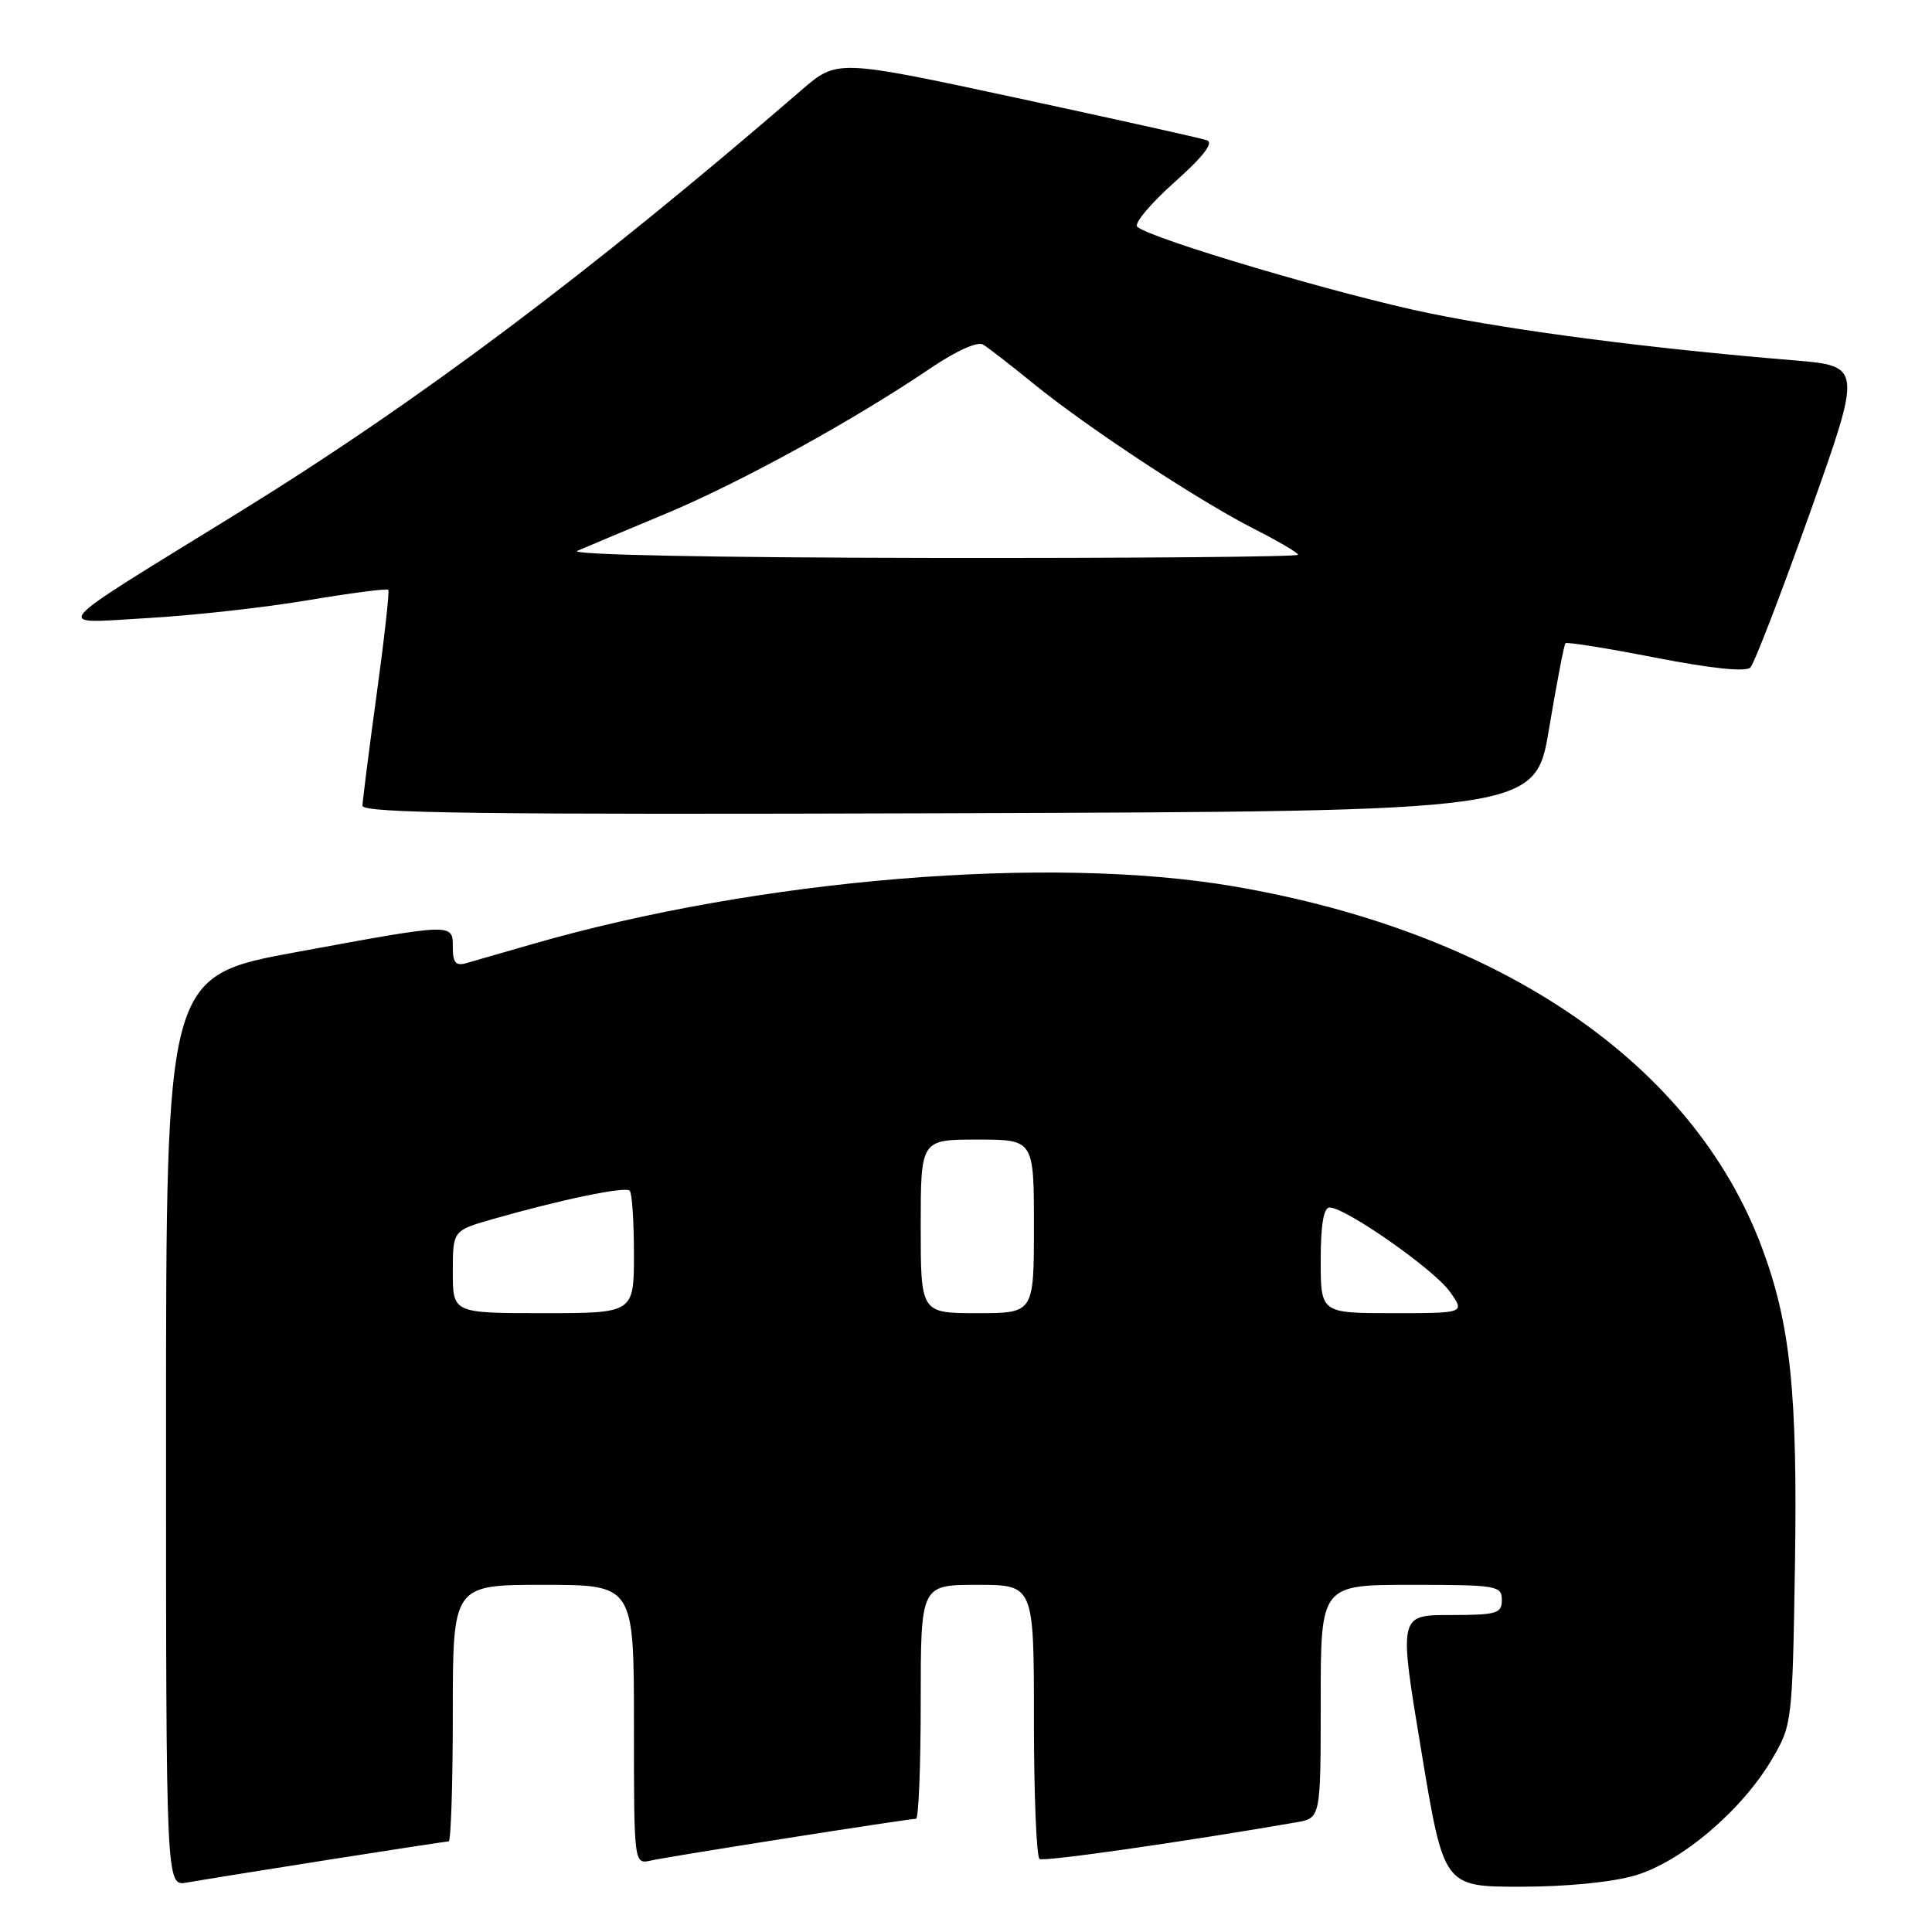 <?xml version="1.0" encoding="UTF-8" standalone="no"?>
<!DOCTYPE svg PUBLIC "-//W3C//DTD SVG 1.1//EN" "http://www.w3.org/Graphics/SVG/1.1/DTD/svg11.dtd" >
<svg xmlns="http://www.w3.org/2000/svg" xmlns:xlink="http://www.w3.org/1999/xlink" version="1.1" viewBox="0 0 256 256">
 <g >
 <path fill="currentColor"
d=" M 43.20 246.48 C 51.83 245.12 59.14 244.00 59.45 244.00 C 59.75 244.00 60.00 236.35 60.00 227.00 C 60.00 210.00 60.00 210.00 72.00 210.00 C 84.00 210.00 84.00 210.00 84.00 228.52 C 84.00 247.04 84.00 247.04 86.25 246.53 C 88.63 245.99 120.32 241.00 121.38 241.00 C 121.72 241.00 122.00 234.03 122.00 225.50 C 122.00 210.00 122.00 210.00 129.50 210.00 C 137.00 210.00 137.00 210.00 137.00 227.94 C 137.00 237.81 137.34 246.08 137.75 246.33 C 138.36 246.70 156.68 244.08 171.75 241.47 C 175.00 240.91 175.00 240.91 175.00 225.45 C 175.00 210.00 175.00 210.00 187.00 210.00 C 198.33 210.00 199.00 210.11 199.00 212.00 C 199.00 213.80 198.33 214.00 192.17 214.00 C 185.34 214.00 185.34 214.00 188.33 232.00 C 191.31 250.00 191.31 250.00 201.48 250.00 C 207.63 250.00 213.64 249.40 216.72 248.49 C 222.80 246.68 230.82 239.87 234.78 233.13 C 237.47 228.55 237.50 228.28 237.84 207.50 C 238.20 184.55 237.25 175.40 233.43 165.22 C 224.28 140.87 198.89 123.52 163.50 117.45 C 139.08 113.26 100.57 116.43 70.50 125.11 C 66.65 126.22 62.71 127.36 61.75 127.63 C 60.41 128.02 60.00 127.54 60.00 125.57 C 60.00 122.30 60.29 122.29 39.25 126.16 C 22.00 129.34 22.00 129.34 22.00 189.64 C 22.00 249.95 22.00 249.95 24.75 249.45 C 26.26 249.18 34.56 247.84 43.20 246.48 Z  M 205.26 96.54 C 206.27 90.51 207.25 85.42 207.43 85.23 C 207.62 85.04 213.00 85.90 219.39 87.15 C 226.75 88.58 231.33 89.06 231.93 88.45 C 232.45 87.93 235.99 78.72 239.81 68.00 C 246.75 48.50 246.75 48.50 237.63 47.74 C 218.86 46.19 201.13 43.90 189.50 41.53 C 177.86 39.16 152.33 31.60 150.69 30.04 C 150.24 29.62 152.45 26.98 155.60 24.17 C 159.46 20.73 160.87 18.90 159.91 18.58 C 159.14 18.31 147.79 15.79 134.71 12.97 C 110.92 7.86 110.92 7.86 106.21 11.93 C 78.04 36.26 55.39 53.25 31.48 68.00 C 5.74 83.88 6.80 82.63 19.69 81.89 C 25.64 81.55 35.14 80.49 40.82 79.53 C 46.49 78.58 51.27 77.96 51.45 78.15 C 51.62 78.34 50.93 84.58 49.91 92.00 C 48.89 99.42 48.05 106.07 48.03 106.76 C 48.01 107.76 63.86 107.96 125.72 107.76 C 203.44 107.50 203.44 107.50 205.26 96.54 Z  M 60.00 168.53 C 60.00 163.06 60.00 163.06 65.25 161.55 C 74.29 158.96 82.85 157.18 83.44 157.77 C 83.75 158.08 84.00 161.86 84.00 166.17 C 84.00 174.00 84.00 174.00 72.00 174.00 C 60.00 174.00 60.00 174.00 60.00 168.53 Z  M 122.00 162.50 C 122.00 151.00 122.00 151.00 129.50 151.00 C 137.00 151.00 137.00 151.00 137.00 162.50 C 137.00 174.00 137.00 174.00 129.50 174.00 C 122.00 174.00 122.00 174.00 122.00 162.50 Z  M 175.00 167.00 C 175.00 162.29 175.39 160.00 176.18 160.00 C 178.29 160.00 190.00 168.19 192.10 171.14 C 194.14 174.00 194.14 174.00 184.57 174.00 C 175.00 174.00 175.00 174.00 175.00 167.00 Z  M 76.50 72.99 C 77.60 72.51 82.84 70.31 88.14 68.10 C 98.03 63.98 113.05 55.73 123.27 48.81 C 126.69 46.49 129.53 45.21 130.27 45.66 C 130.95 46.07 133.97 48.42 137.00 50.88 C 144.11 56.67 158.92 66.41 166.25 70.12 C 169.41 71.72 172.00 73.25 172.00 73.51 C 172.00 73.78 150.06 73.97 123.25 73.93 C 94.62 73.89 75.33 73.51 76.50 72.99 Z "/>
</g>
</svg>